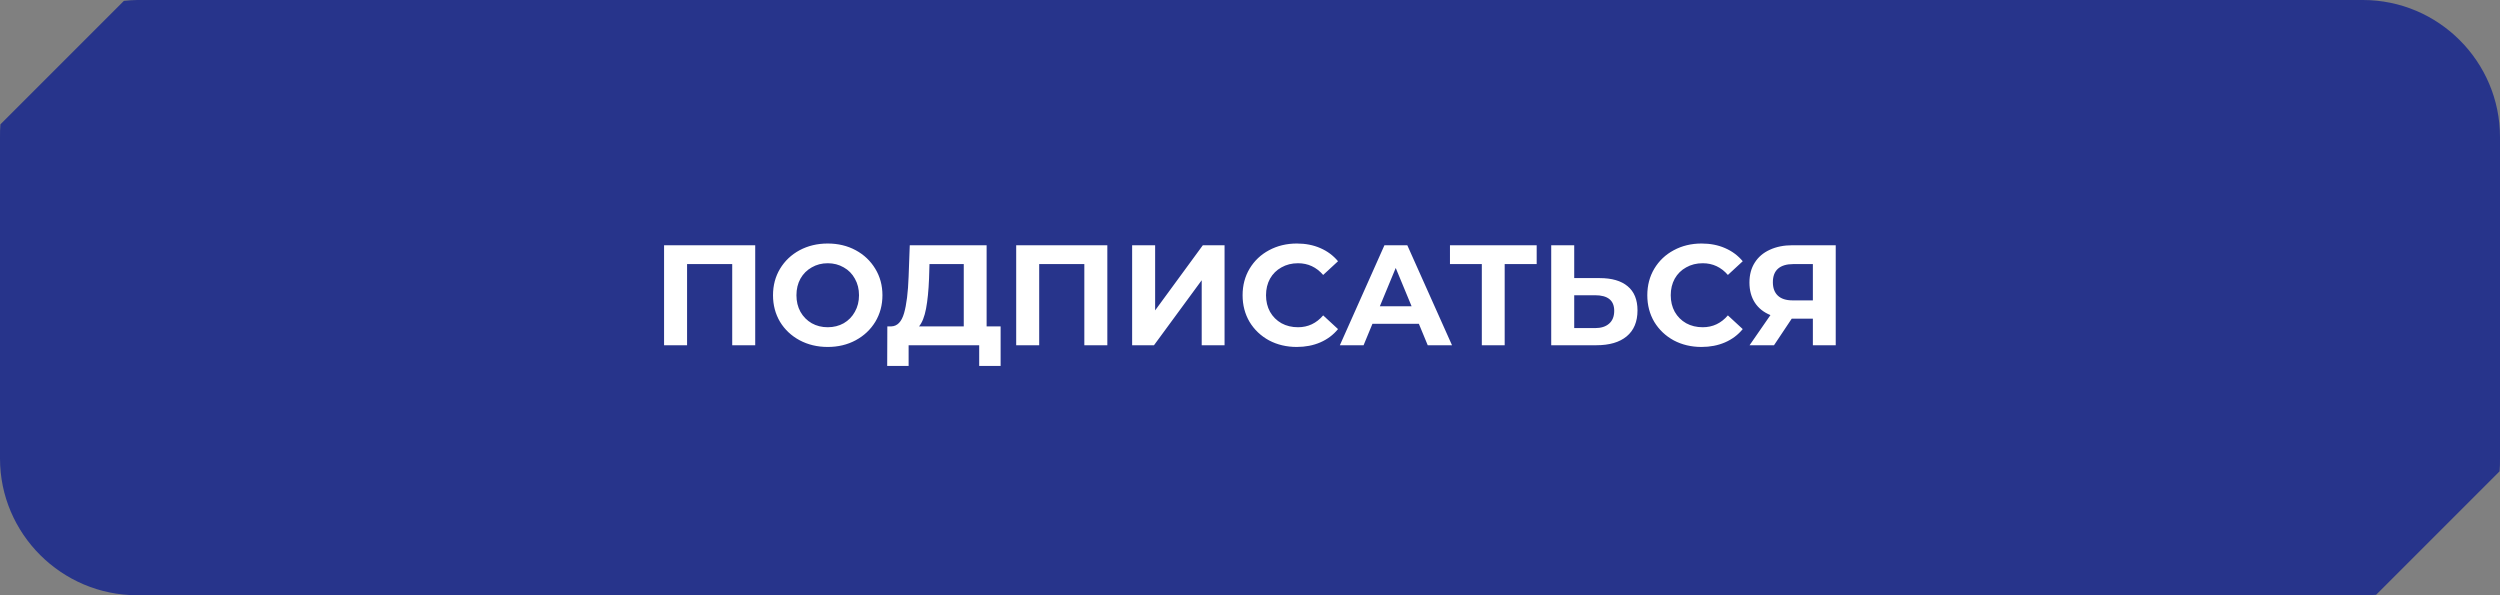 <svg width="210" height="50" viewBox="0 0 210 50" fill="none" xmlns="http://www.w3.org/2000/svg">
<rect x="0" y="0" width="210" height="50" fill="#808080" stroke="none"/>
<path d="M11.522 50H198.478C198.837 50 199.232 50 199.591 49.964L209.964 39.591C210 39.232 210 38.873 210 38.478V11.522C210 5.169 204.831 0 198.478 0H11.522C11.163 0 10.768 0.036 10.409 0.072L0.036 10.445C6.37025e-07 10.804 0 11.163 0 11.558V38.514C0 44.831 5.169 50 11.522 50Z" fill="#27348B"/>
<path d="M63.438 20.6V29H61.506V22.184H57.714V29H55.782V20.6H63.438ZM69.529 29.144C68.657 29.144 67.869 28.956 67.165 28.58C66.469 28.204 65.921 27.688 65.521 27.032C65.129 26.368 64.933 25.624 64.933 24.8C64.933 23.976 65.129 23.236 65.521 22.58C65.921 21.916 66.469 21.396 67.165 21.02C67.869 20.644 68.657 20.456 69.529 20.456C70.401 20.456 71.185 20.644 71.881 21.02C72.577 21.396 73.125 21.916 73.525 22.58C73.925 23.236 74.125 23.976 74.125 24.8C74.125 25.624 73.925 26.368 73.525 27.032C73.125 27.688 72.577 28.204 71.881 28.58C71.185 28.956 70.401 29.144 69.529 29.144ZM69.529 27.488C70.025 27.488 70.473 27.376 70.873 27.152C71.273 26.92 71.585 26.6 71.809 26.192C72.041 25.784 72.157 25.32 72.157 24.8C72.157 24.28 72.041 23.816 71.809 23.408C71.585 23 71.273 22.684 70.873 22.46C70.473 22.228 70.025 22.112 69.529 22.112C69.033 22.112 68.585 22.228 68.185 22.46C67.785 22.684 67.469 23 67.237 23.408C67.013 23.816 66.901 24.28 66.901 24.8C66.901 25.32 67.013 25.784 67.237 26.192C67.469 26.6 67.785 26.92 68.185 27.152C68.585 27.376 69.033 27.488 69.529 27.488ZM84.052 27.416V30.74H82.252V29H76.324V30.74H74.524L74.536 27.416H74.872C75.376 27.4 75.732 27.032 75.94 26.312C76.148 25.592 76.276 24.564 76.324 23.228L76.42 20.6H82.876V27.416H84.052ZM78.04 23.408C78 24.408 77.916 25.248 77.788 25.928C77.66 26.6 77.464 27.096 77.2 27.416H80.956V22.184H78.076L78.04 23.408ZM93.016 20.6V29H91.084V22.184H87.292V29H85.36V20.6H93.016ZM95.099 20.6H97.031V26.072L101.039 20.6H102.863V29H100.943V23.54L96.935 29H95.099V20.6ZM108.926 29.144C108.07 29.144 107.294 28.96 106.598 28.592C105.91 28.216 105.366 27.7 104.966 27.044C104.574 26.38 104.378 25.632 104.378 24.8C104.378 23.968 104.574 23.224 104.966 22.568C105.366 21.904 105.91 21.388 106.598 21.02C107.294 20.644 108.074 20.456 108.938 20.456C109.666 20.456 110.322 20.584 110.906 20.84C111.498 21.096 111.994 21.464 112.394 21.944L111.146 23.096C110.578 22.44 109.874 22.112 109.034 22.112C108.514 22.112 108.05 22.228 107.642 22.46C107.234 22.684 106.914 23 106.682 23.408C106.458 23.816 106.346 24.28 106.346 24.8C106.346 25.32 106.458 25.784 106.682 26.192C106.914 26.6 107.234 26.92 107.642 27.152C108.05 27.376 108.514 27.488 109.034 27.488C109.874 27.488 110.578 27.156 111.146 26.492L112.394 27.644C111.994 28.132 111.498 28.504 110.906 28.76C110.314 29.016 109.654 29.144 108.926 29.144ZM119.185 27.2H115.285L114.541 29H112.549L116.293 20.6H118.213L121.969 29H119.929L119.185 27.2ZM118.573 25.724L117.241 22.508L115.909 25.724H118.573ZM129.081 22.184H126.393V29H124.473V22.184H121.797V20.6H129.081V22.184ZM134.37 23.36C135.394 23.36 136.178 23.588 136.722 24.044C137.274 24.5 137.55 25.176 137.55 26.072C137.55 27.024 137.246 27.752 136.638 28.256C136.038 28.752 135.19 29 134.094 29H130.302V20.6H132.234V23.36H134.37ZM133.986 27.56C134.49 27.56 134.882 27.436 135.162 27.188C135.45 26.94 135.594 26.58 135.594 26.108C135.594 25.236 135.058 24.8 133.986 24.8H132.234V27.56H133.986ZM142.922 29.144C142.066 29.144 141.29 28.96 140.594 28.592C139.906 28.216 139.362 27.7 138.962 27.044C138.57 26.38 138.374 25.632 138.374 24.8C138.374 23.968 138.57 23.224 138.962 22.568C139.362 21.904 139.906 21.388 140.594 21.02C141.29 20.644 142.07 20.456 142.934 20.456C143.662 20.456 144.318 20.584 144.902 20.84C145.494 21.096 145.99 21.464 146.39 21.944L145.142 23.096C144.574 22.44 143.87 22.112 143.03 22.112C142.51 22.112 142.046 22.228 141.638 22.46C141.23 22.684 140.91 23 140.678 23.408C140.454 23.816 140.342 24.28 140.342 24.8C140.342 25.32 140.454 25.784 140.678 26.192C140.91 26.6 141.23 26.92 141.638 27.152C142.046 27.376 142.51 27.488 143.03 27.488C143.87 27.488 144.574 27.156 145.142 26.492L146.39 27.644C145.99 28.132 145.494 28.504 144.902 28.76C144.31 29.016 143.65 29.144 142.922 29.144ZM154.201 20.6V29H152.281V26.768H150.505L149.017 29H146.965L148.717 26.468C148.149 26.236 147.713 25.888 147.409 25.424C147.105 24.952 146.953 24.388 146.953 23.732C146.953 23.084 147.101 22.528 147.397 22.064C147.693 21.592 148.113 21.232 148.657 20.984C149.201 20.728 149.841 20.6 150.577 20.6H154.201ZM150.625 22.184C150.073 22.184 149.649 22.312 149.353 22.568C149.065 22.824 148.921 23.204 148.921 23.708C148.921 24.196 149.061 24.572 149.341 24.836C149.621 25.1 150.033 25.232 150.577 25.232H152.281V22.184H150.625Z" fill="white"/>
</svg>
